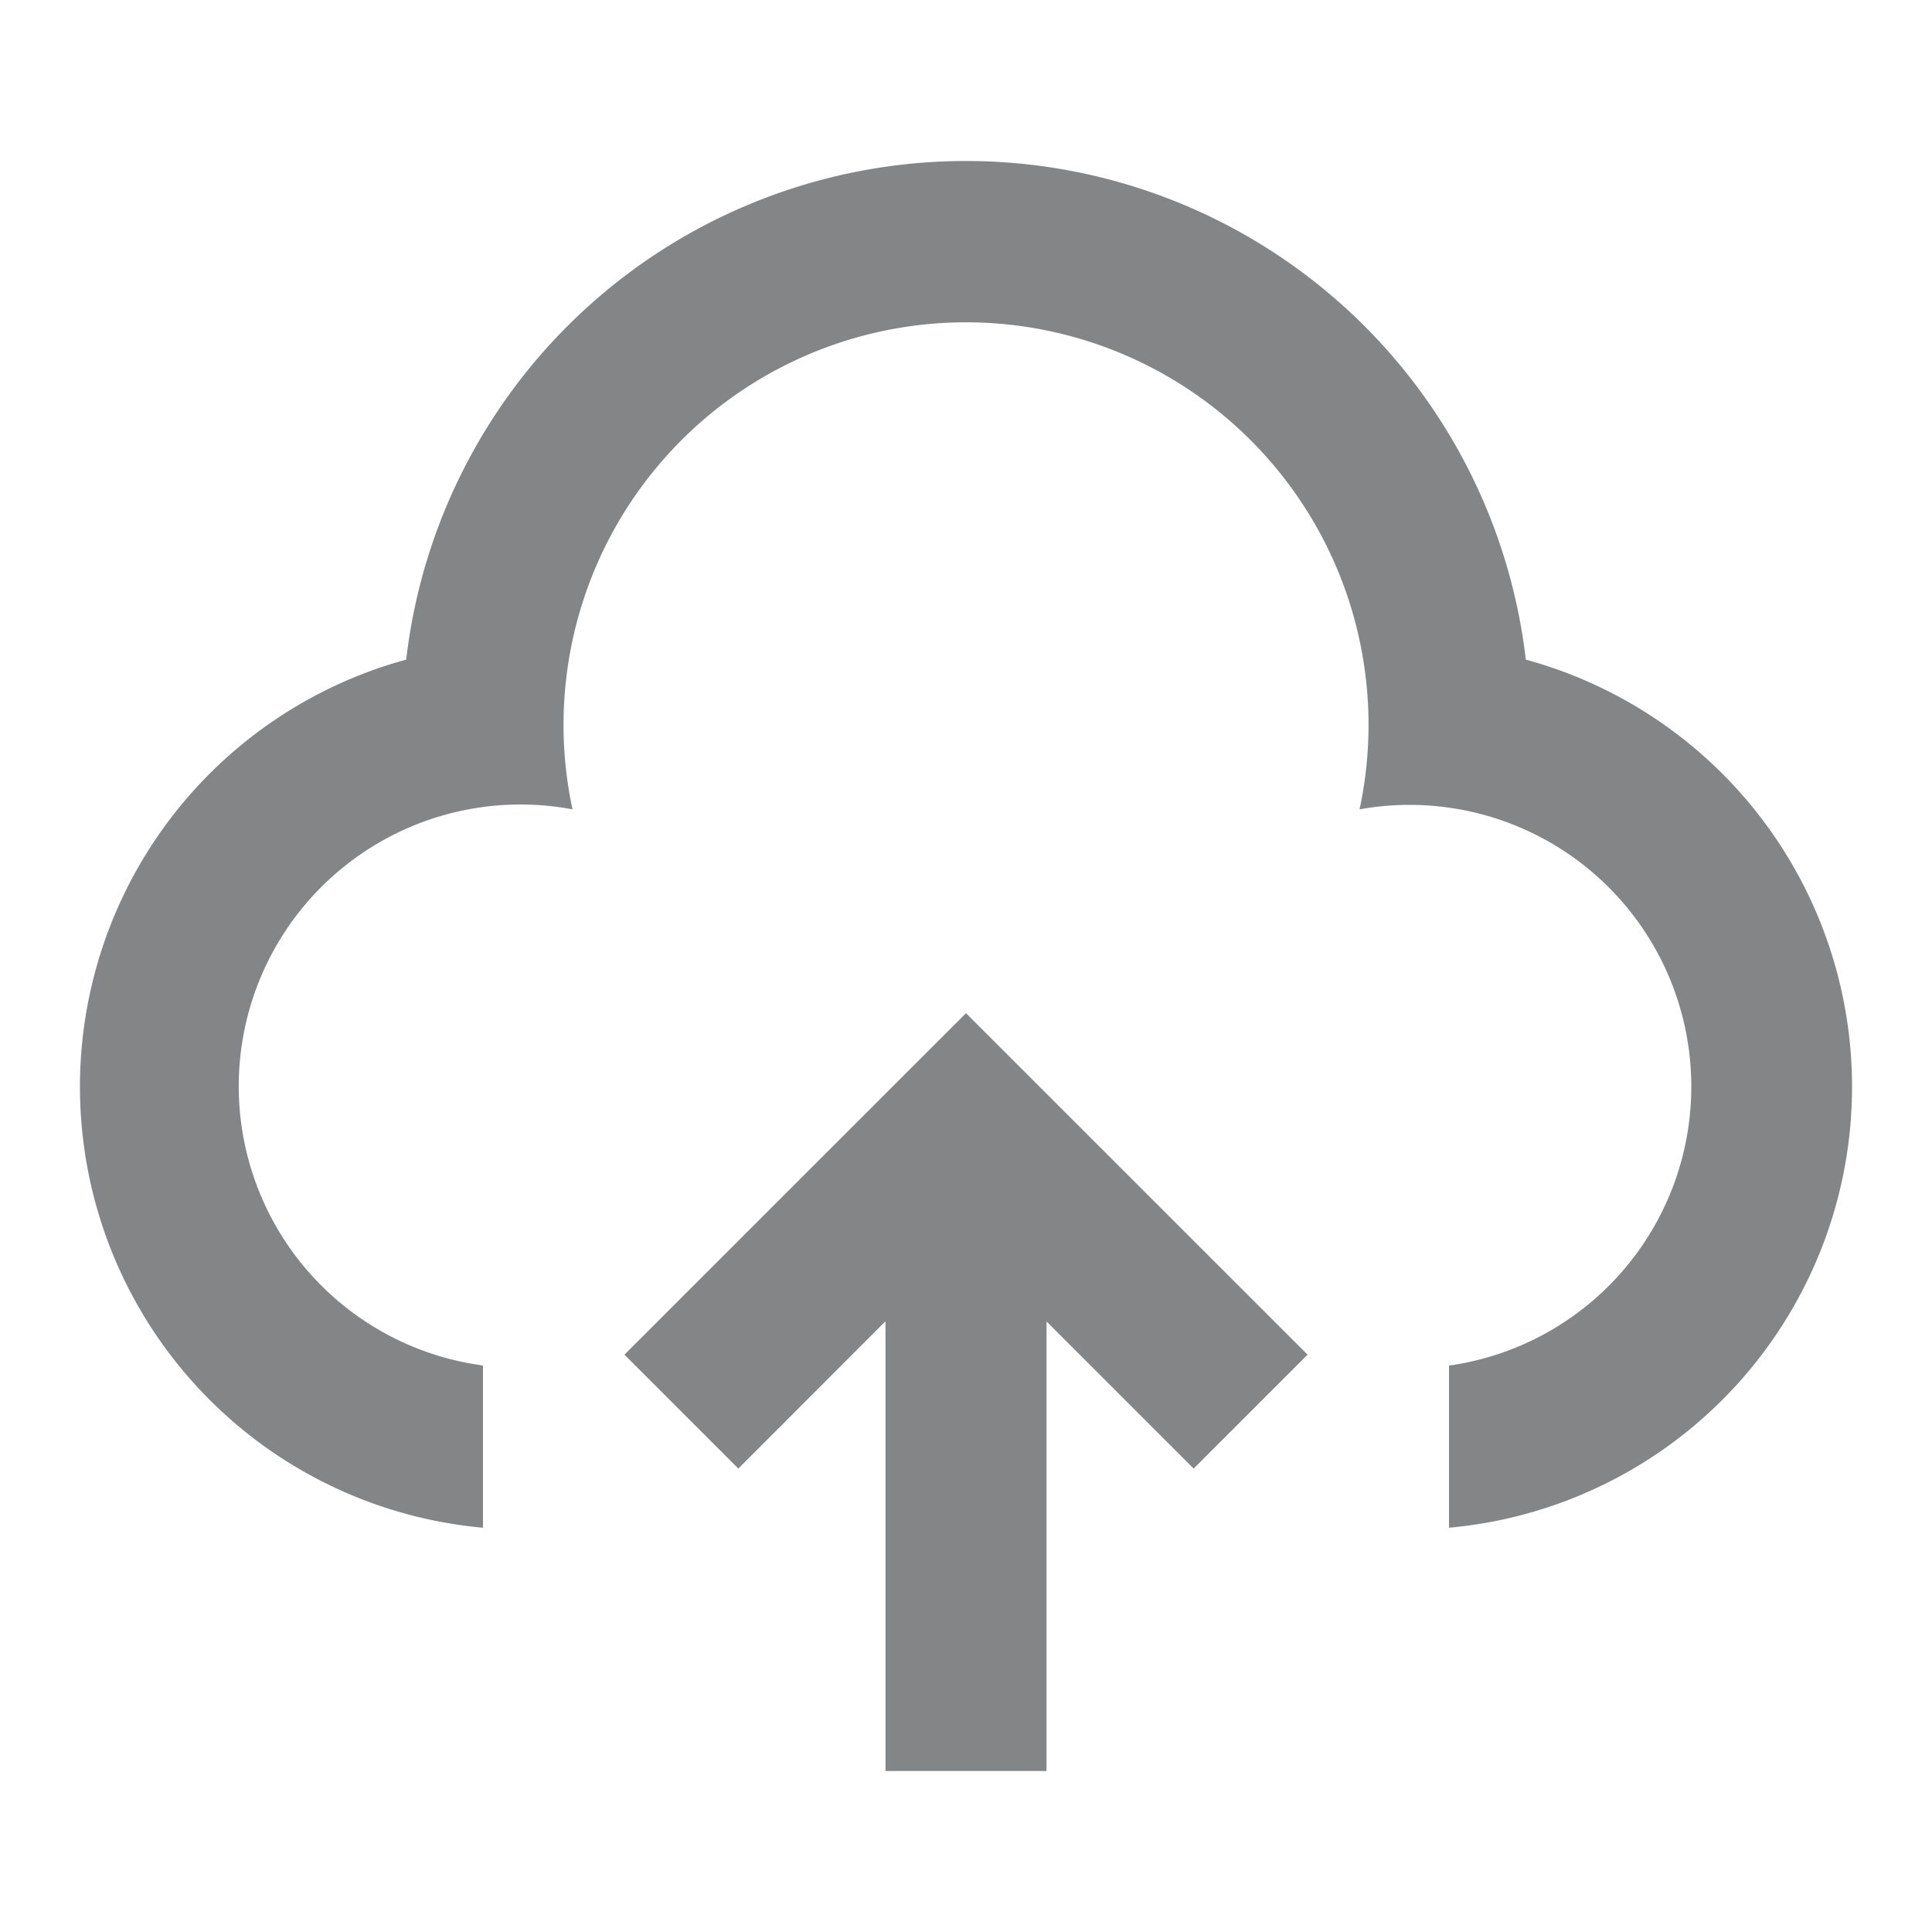 <svg xmlns="http://www.w3.org/2000/svg" viewBox="0 0 24 24"><path fill-rule="nonzero" fill="#848587" d="m12 12.586 4.243 4.242-1.415 1.415L13 16.415V22h-2v-5.587l-1.828 1.83-1.415-1.415L12 12.586ZM12 2a7.001 7.001 0 0 1 6.954 6.194A5.5 5.5 0 0 1 18 18.978v-2.014a3.5 3.5 0 1 0-1.111-6.91 5 5 0 1 0-9.777 0 3.5 3.5 0 0 0-1.292 6.88l.18.03v2.014a5.5 5.5 0 0 1-.954-10.784A7 7 0 0 1 12 2Z" data-follow-fill="#848587"/></svg>